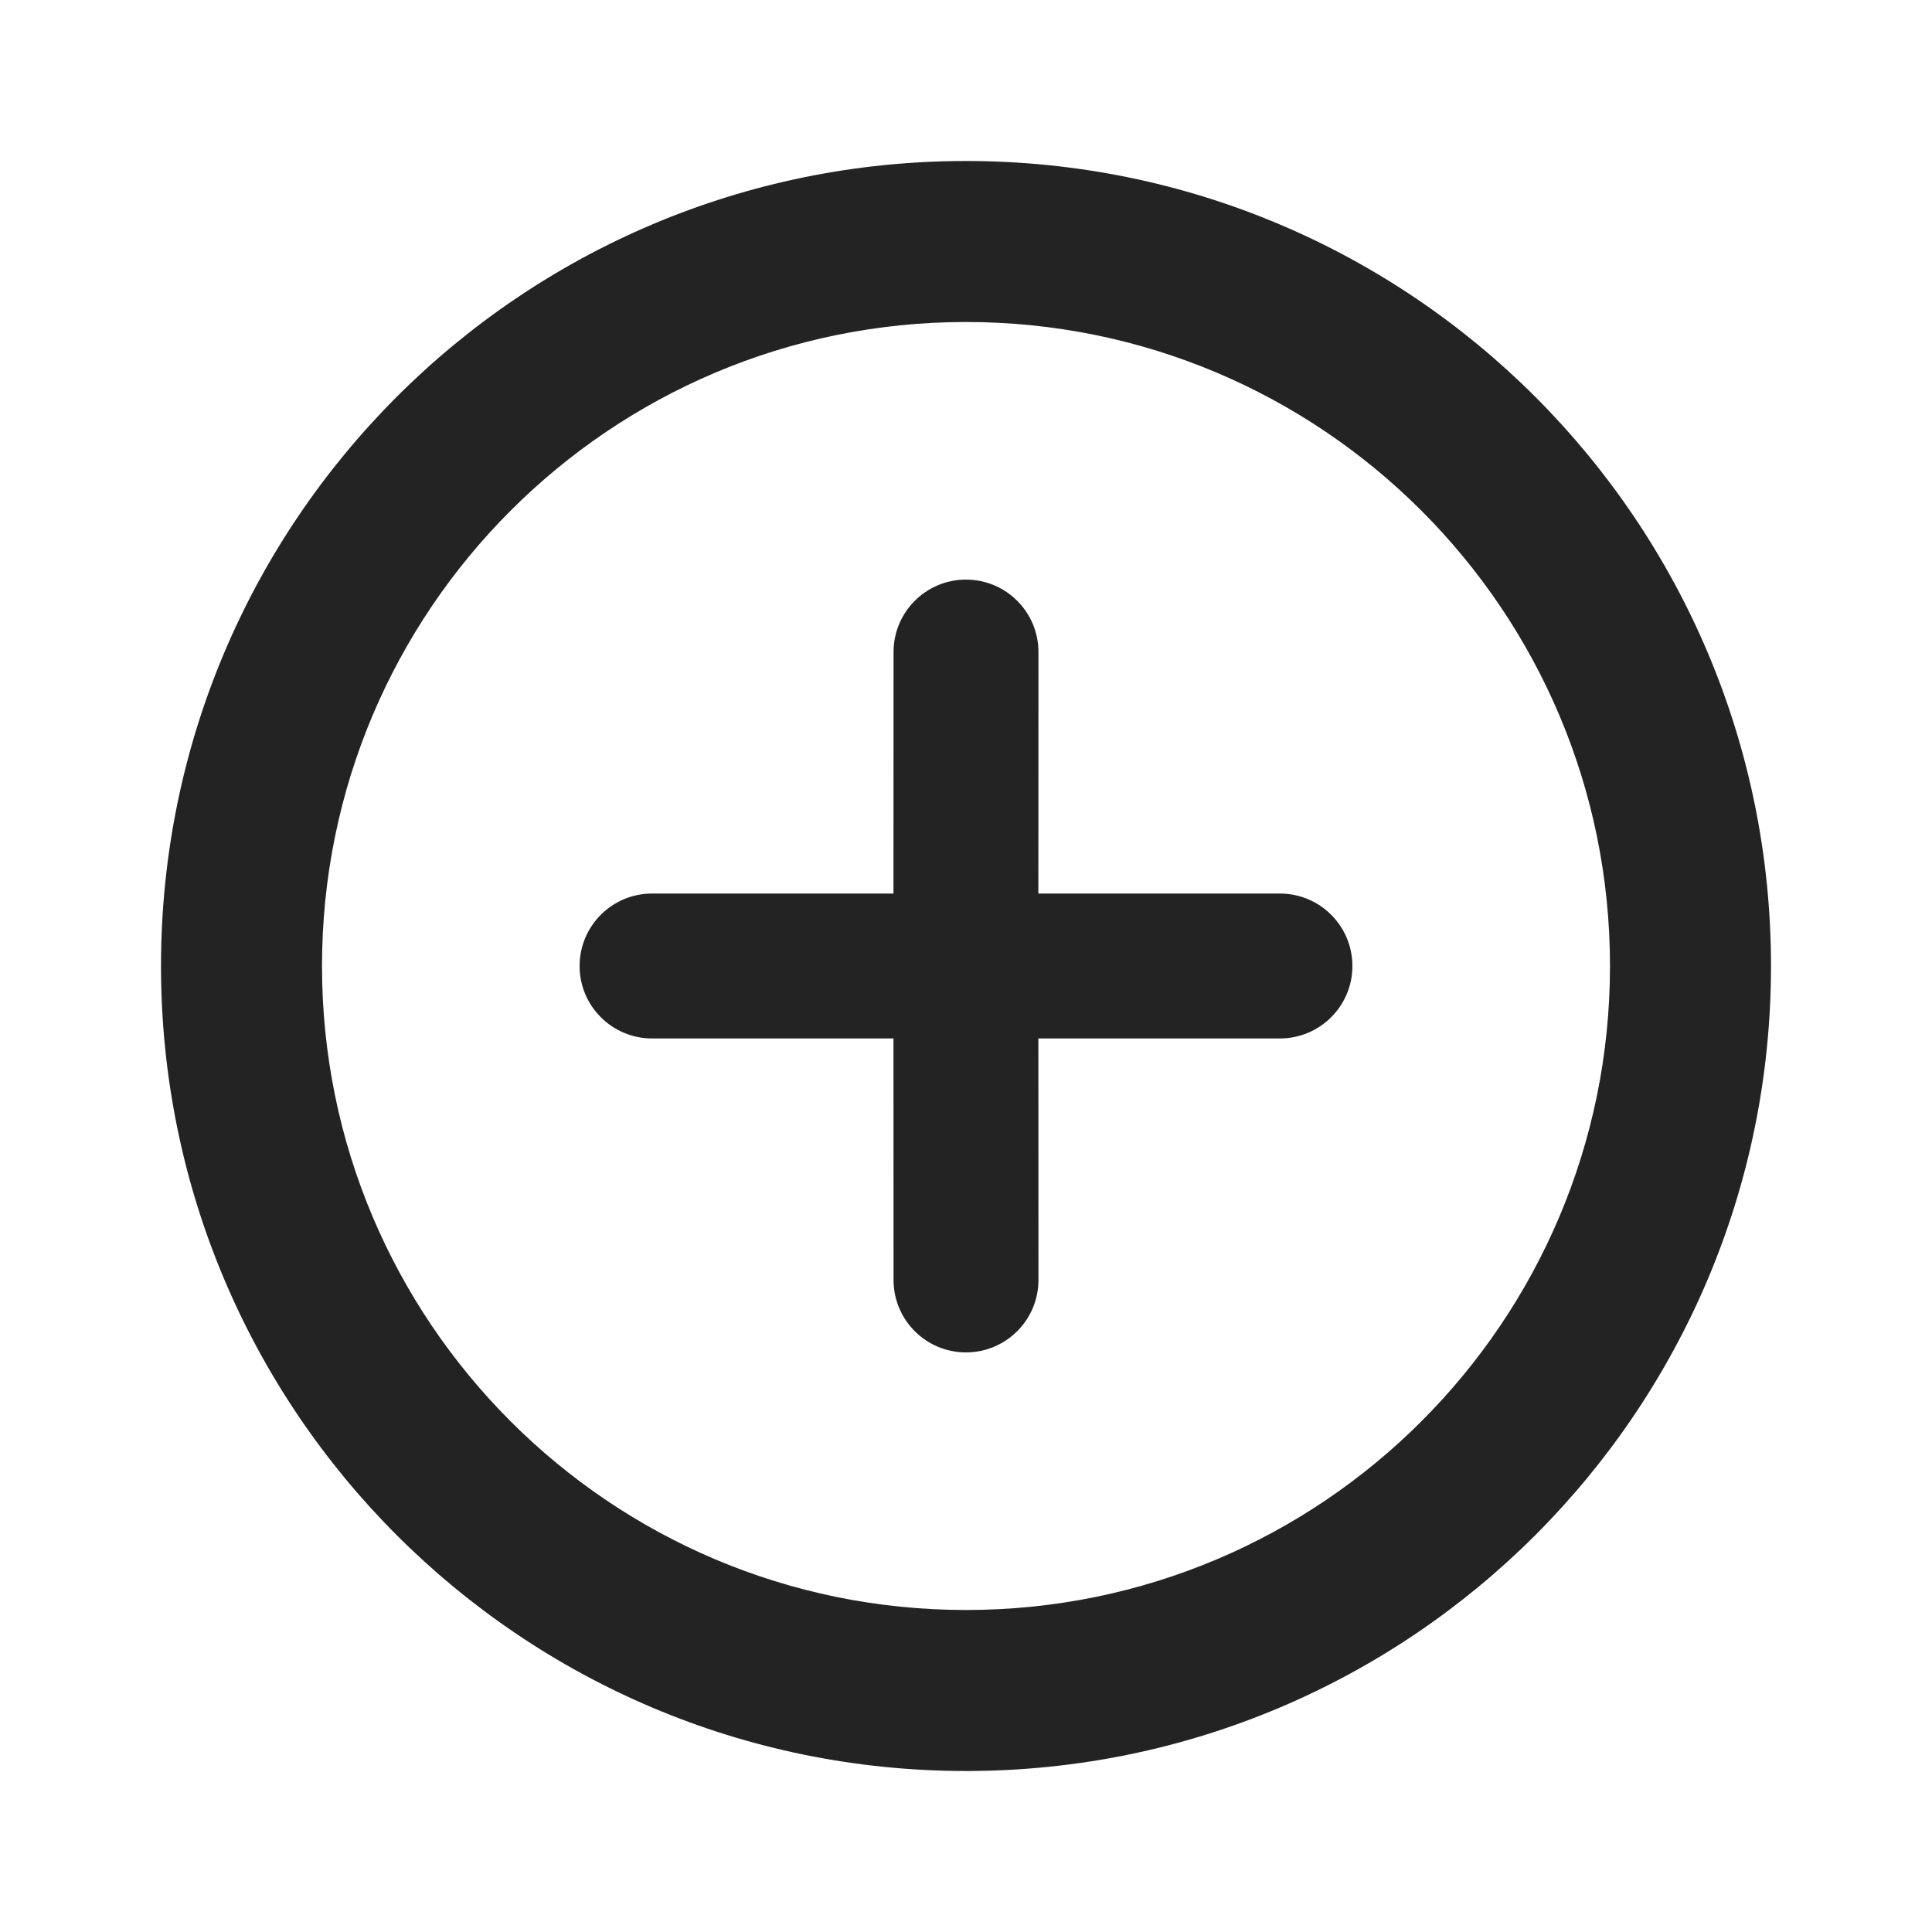 <?xml version="1.0" encoding="UTF-8"?>
<svg width="24px" height="24px" viewBox="0 0 24 24" version="1.1" xmlns="http://www.w3.org/2000/svg" xmlns:xlink="http://www.w3.org/1999/xlink">
    <title>Icon / add_circle_outline</title>
    <g id="Icon-/-add_circle_outline" stroke="none" stroke-width="1" fill="none" fill-rule="evenodd" fill-opacity="0.86">
        <path d="M12,2 C17.523,2 22,6.477 22,12 C22,17.523 17.523,22 12,22 C6.477,22 2,17.523 2,12 C2,6.477 6.477,2 12,2 Z M12,4 C7.582,4 4,7.582 4,12 C4,16.418 7.582,20 12,20 C16.418,20 20,16.418 20,12 C20,7.582 16.418,4 12,4 Z M12,7.2 C12.497,7.2 12.9,7.603 12.9,8.1 L12.899,11.1 L15.9,11.1 C16.397,11.1 16.8,11.503 16.8,12 C16.8,12.497 16.397,12.9 15.9,12.9 L12.899,12.9 L12.9,15.9 C12.9,16.397 12.497,16.8 12,16.8 C11.503,16.8 11.1,16.397 11.1,15.9 L11.099,12.9 L8.1,12.9 C7.603,12.9 7.2,12.497 7.2,12 C7.2,11.503 7.603,11.1 8.1,11.1 L11.099,11.1 L11.1,8.1 C11.1,7.603 11.503,7.2 12,7.2 Z" id="形状结合" fill="#000000"></path>
    </g>
</svg>